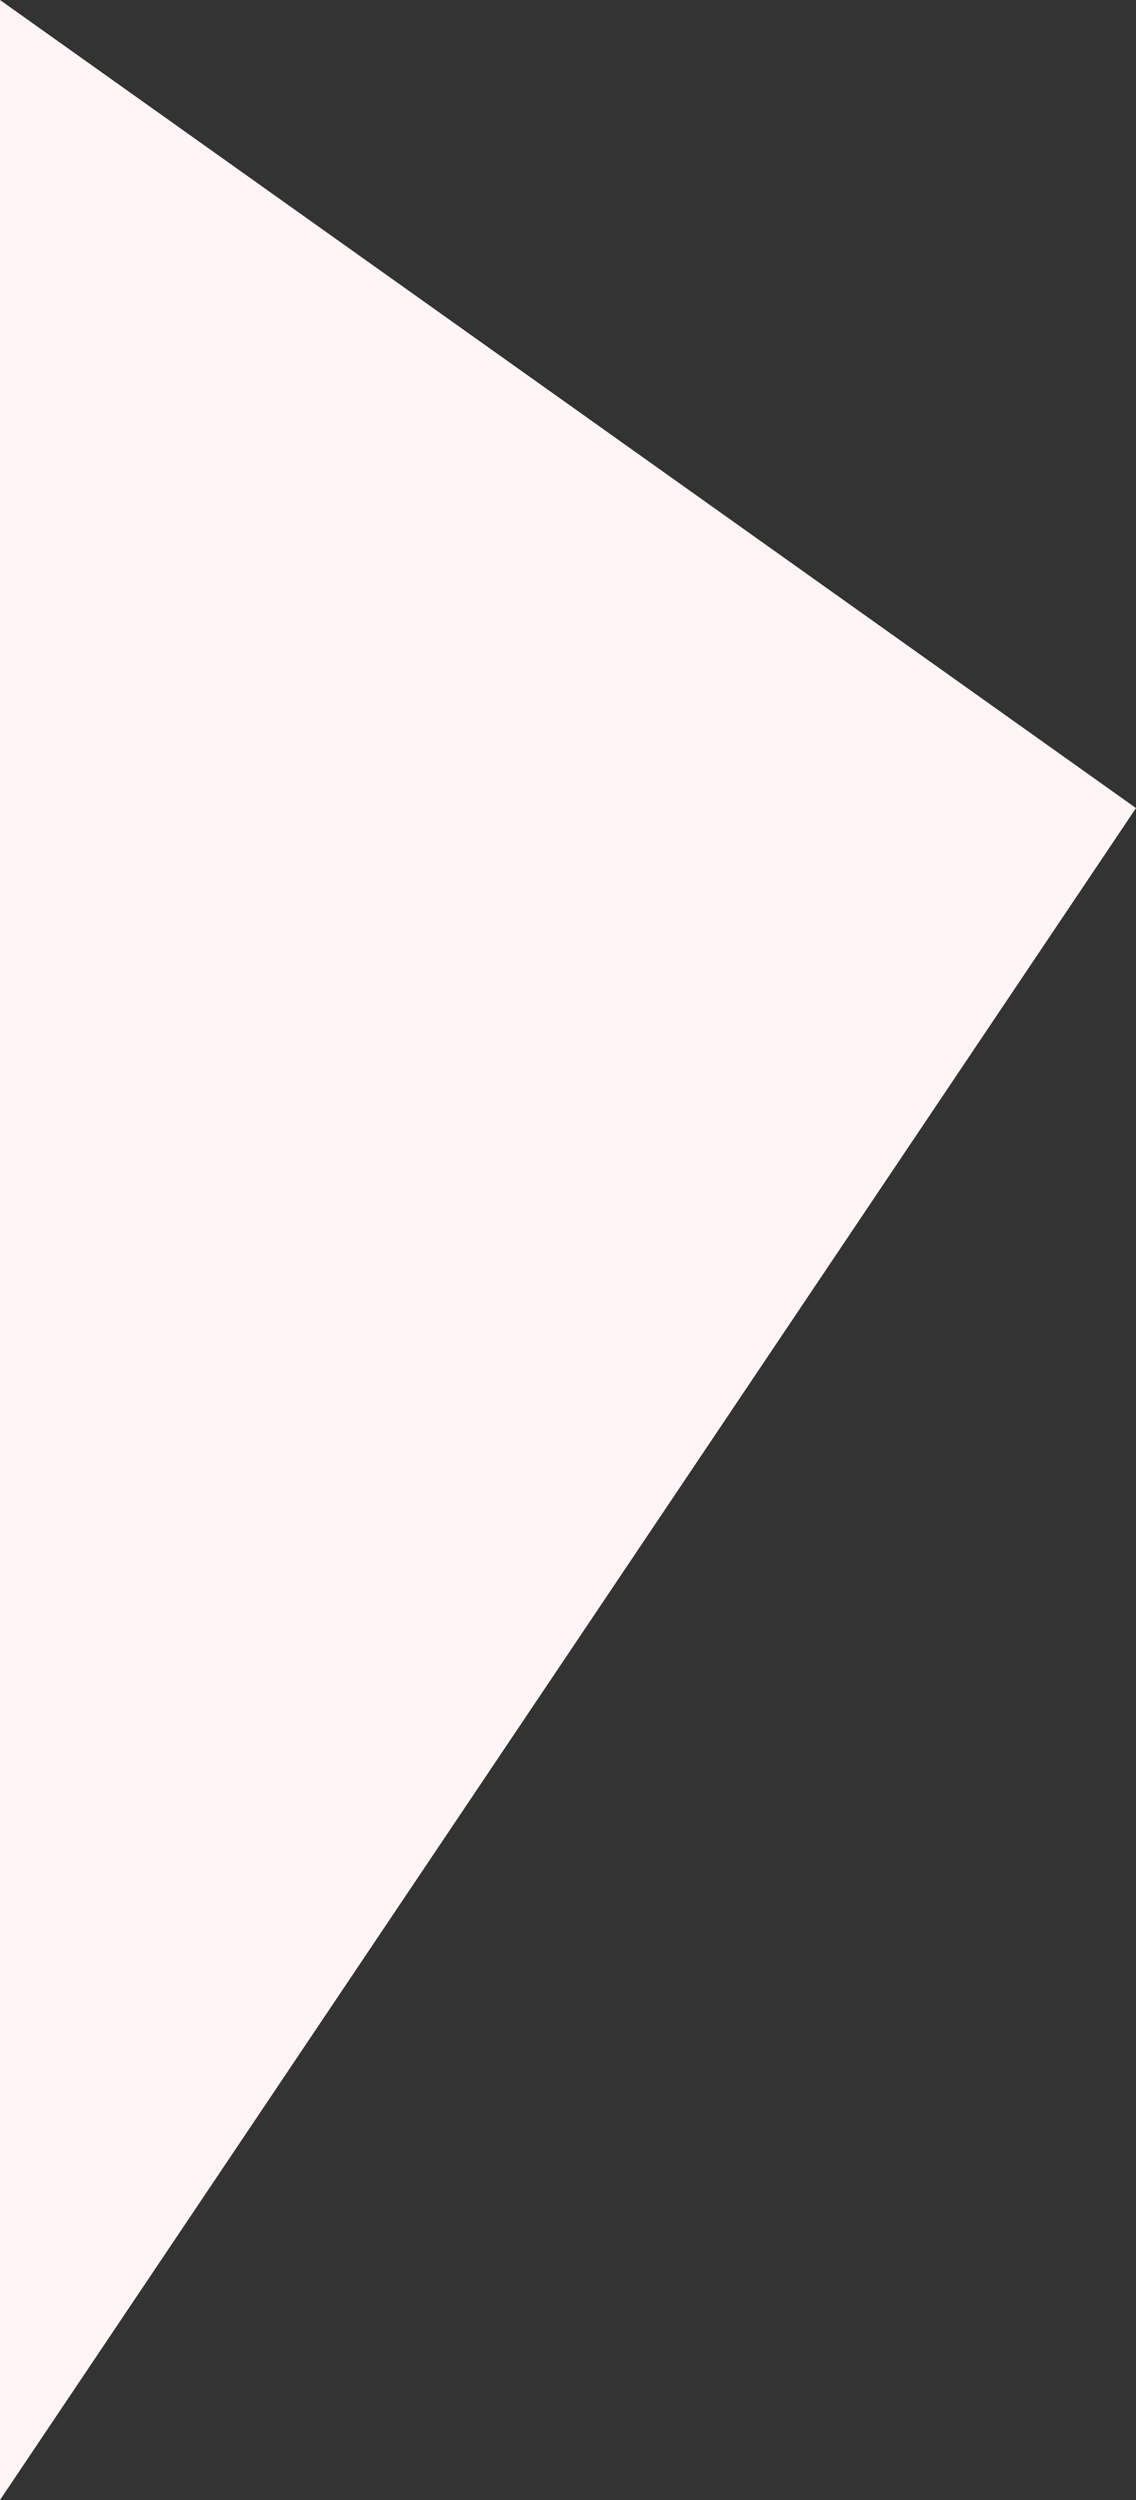 <svg xmlns="http://www.w3.org/2000/svg" viewBox="0 0 4.5 9.9">
  <rect x="0" y="0" width="4.5" height="9.9" fill="#333333" stroke="none"/>
  <defs>
    <style>
      .cls-1 {
        fill: #fff5f4;
      }
    </style>
  </defs>
  <path id="Path_171" data-name="Path 171" class="cls-1" d="M177.6,120.5l4.5,3.2-4.5,6.7Z" transform="translate(-177.6 -120.5)"/>
</svg>
